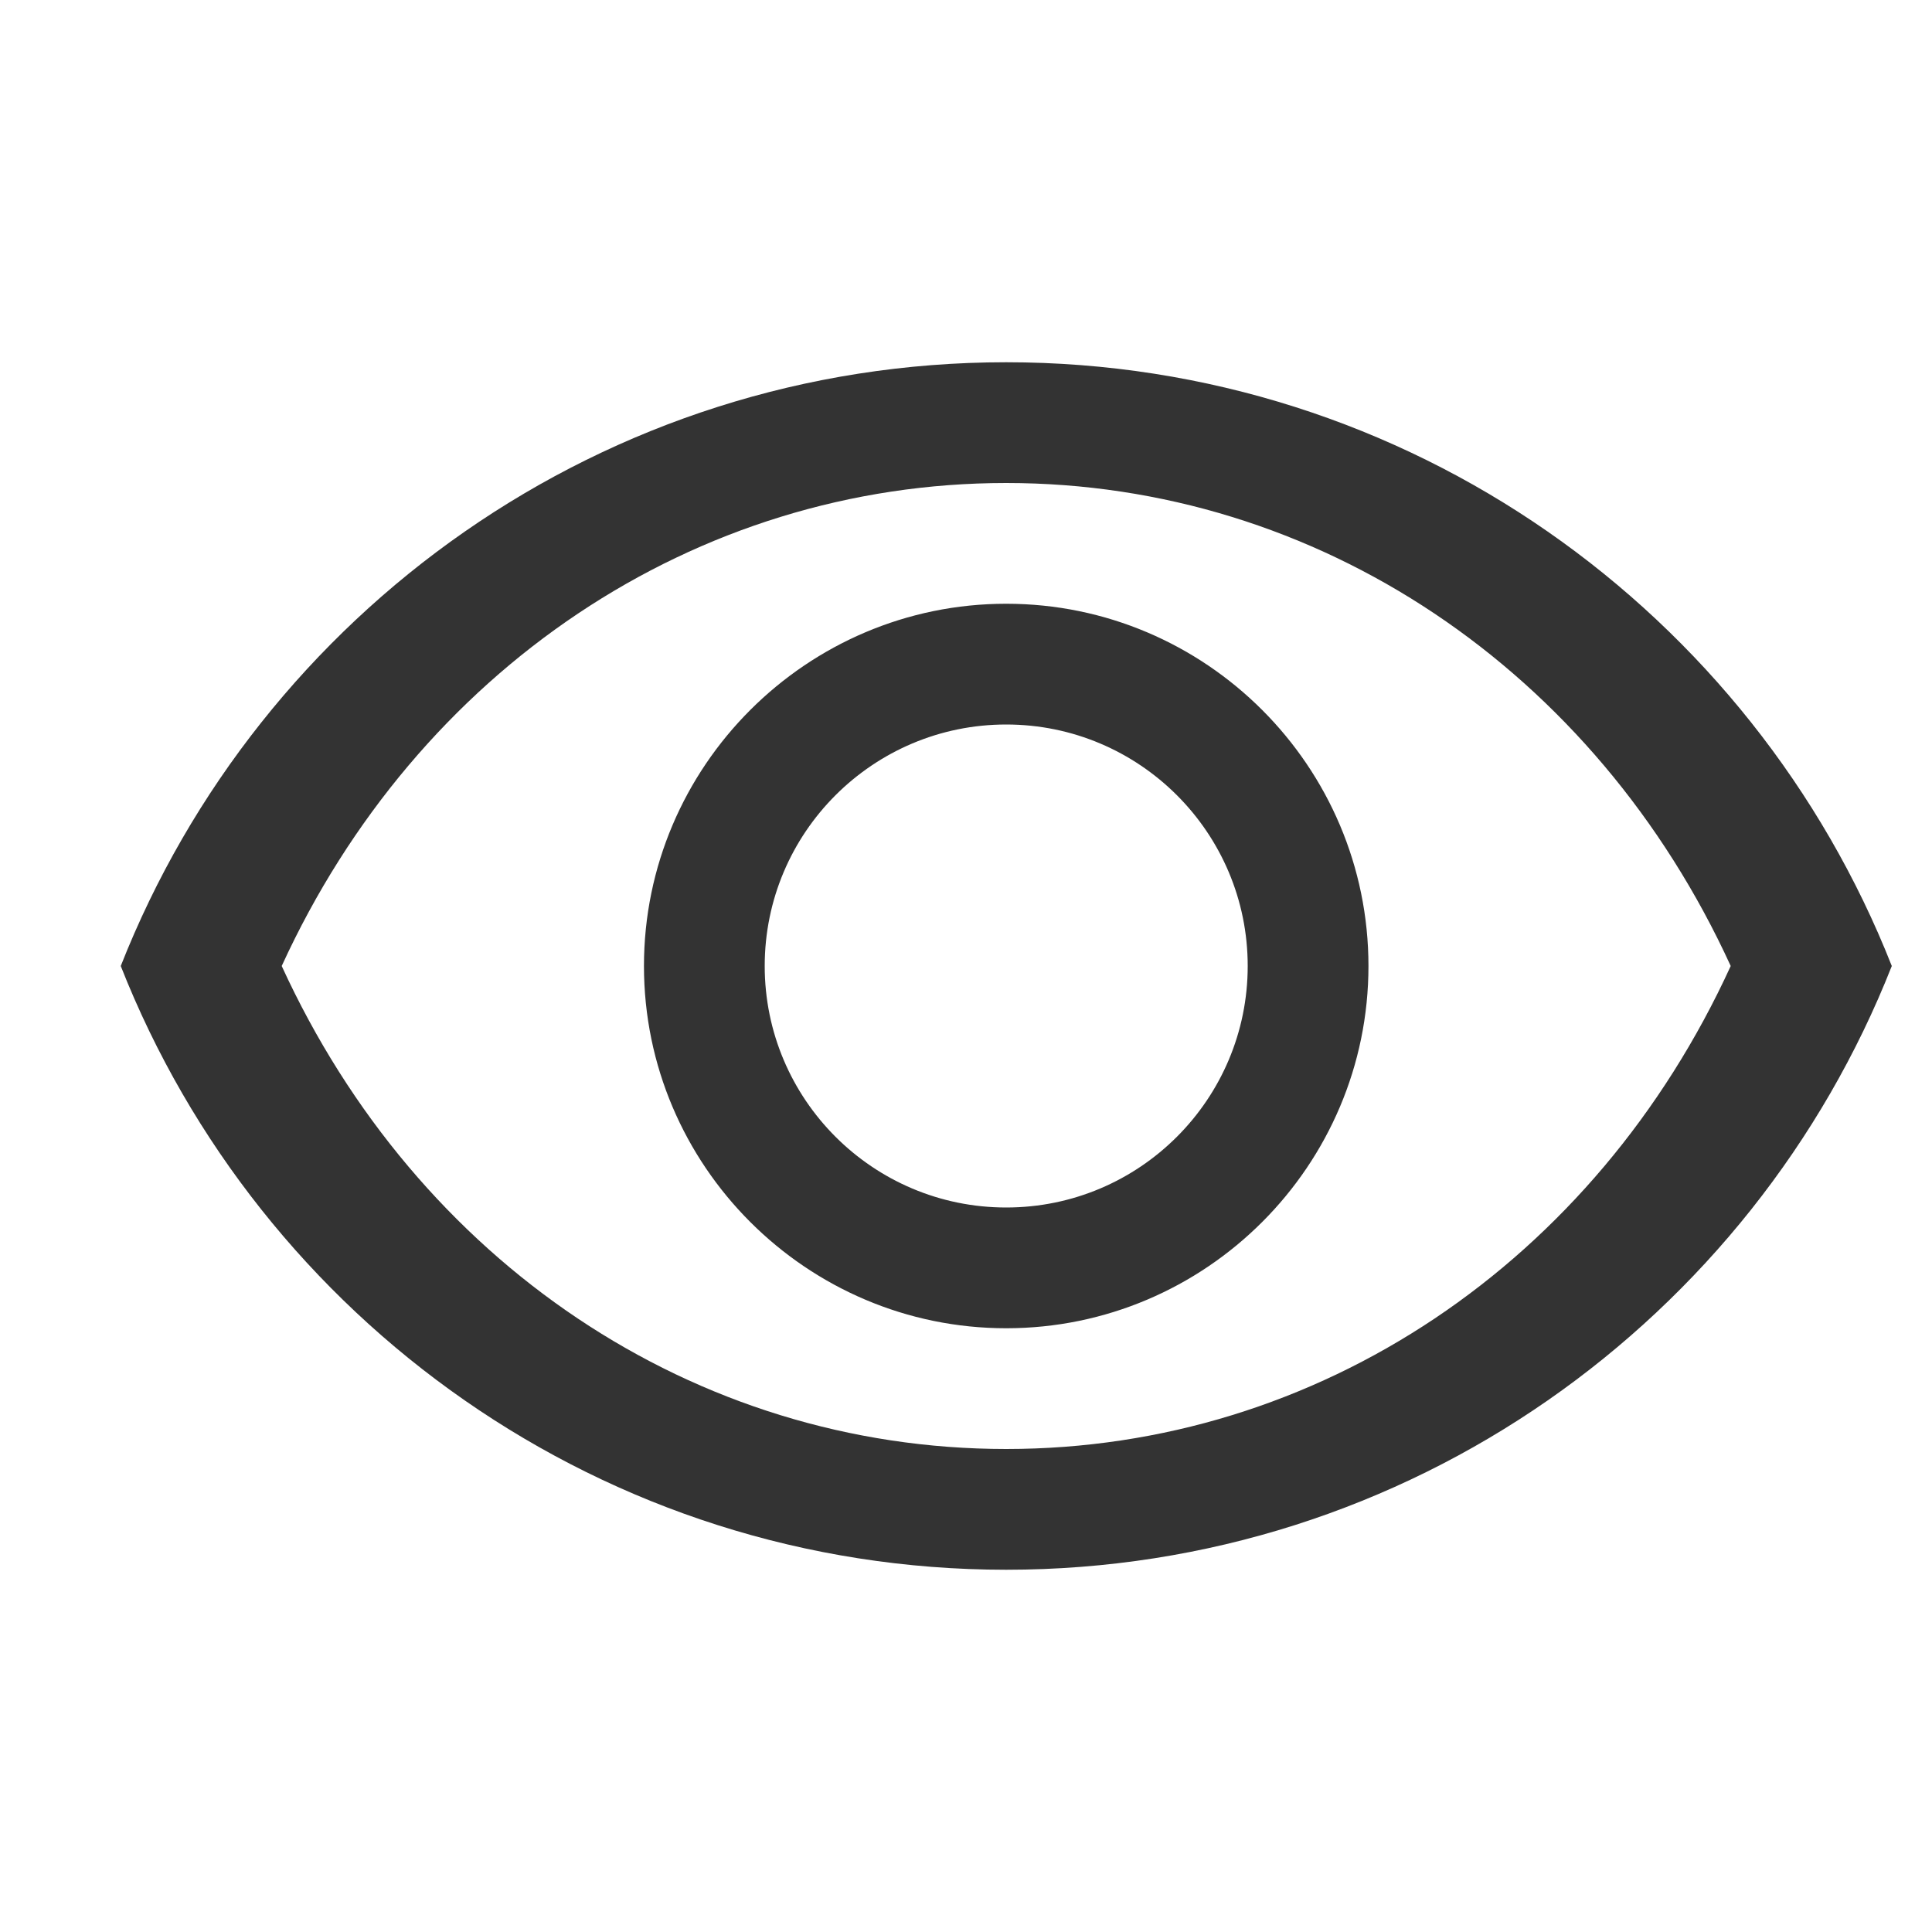 <svg xmlns="http://www.w3.org/2000/svg" width="16" height="16" viewBox="0 0 16 16" fill="none">
  <path d="M8.333 4C10.912 4 13.211 5.549 14.333 8C13.211 10.451 10.918 12 8.333 12C5.748 12 3.456 10.451 2.333 8C3.456 5.549 5.755 4 8.333 4ZM8.333 3C5 3 2.153 5.073 1 8C2.153 10.927 5 13 8.333 13C11.667 13 14.513 10.927 15.667 8C14.513 5.073 11.667 3 8.333 3ZM8.333 6C9.437 6 10.333 6.896 10.333 8C10.333 9.104 9.437 10 8.333 10C7.229 10 6.333 9.104 6.333 8C6.333 6.896 7.229 6 8.333 6ZM8.333 5C6.68 5 5.333 6.347 5.333 8C5.333 9.653 6.68 11 8.333 11C9.987 11 11.333 9.653 11.333 8C11.333 6.347 9.987 5 8.333 5Z" fill="#333333"/>
</svg>